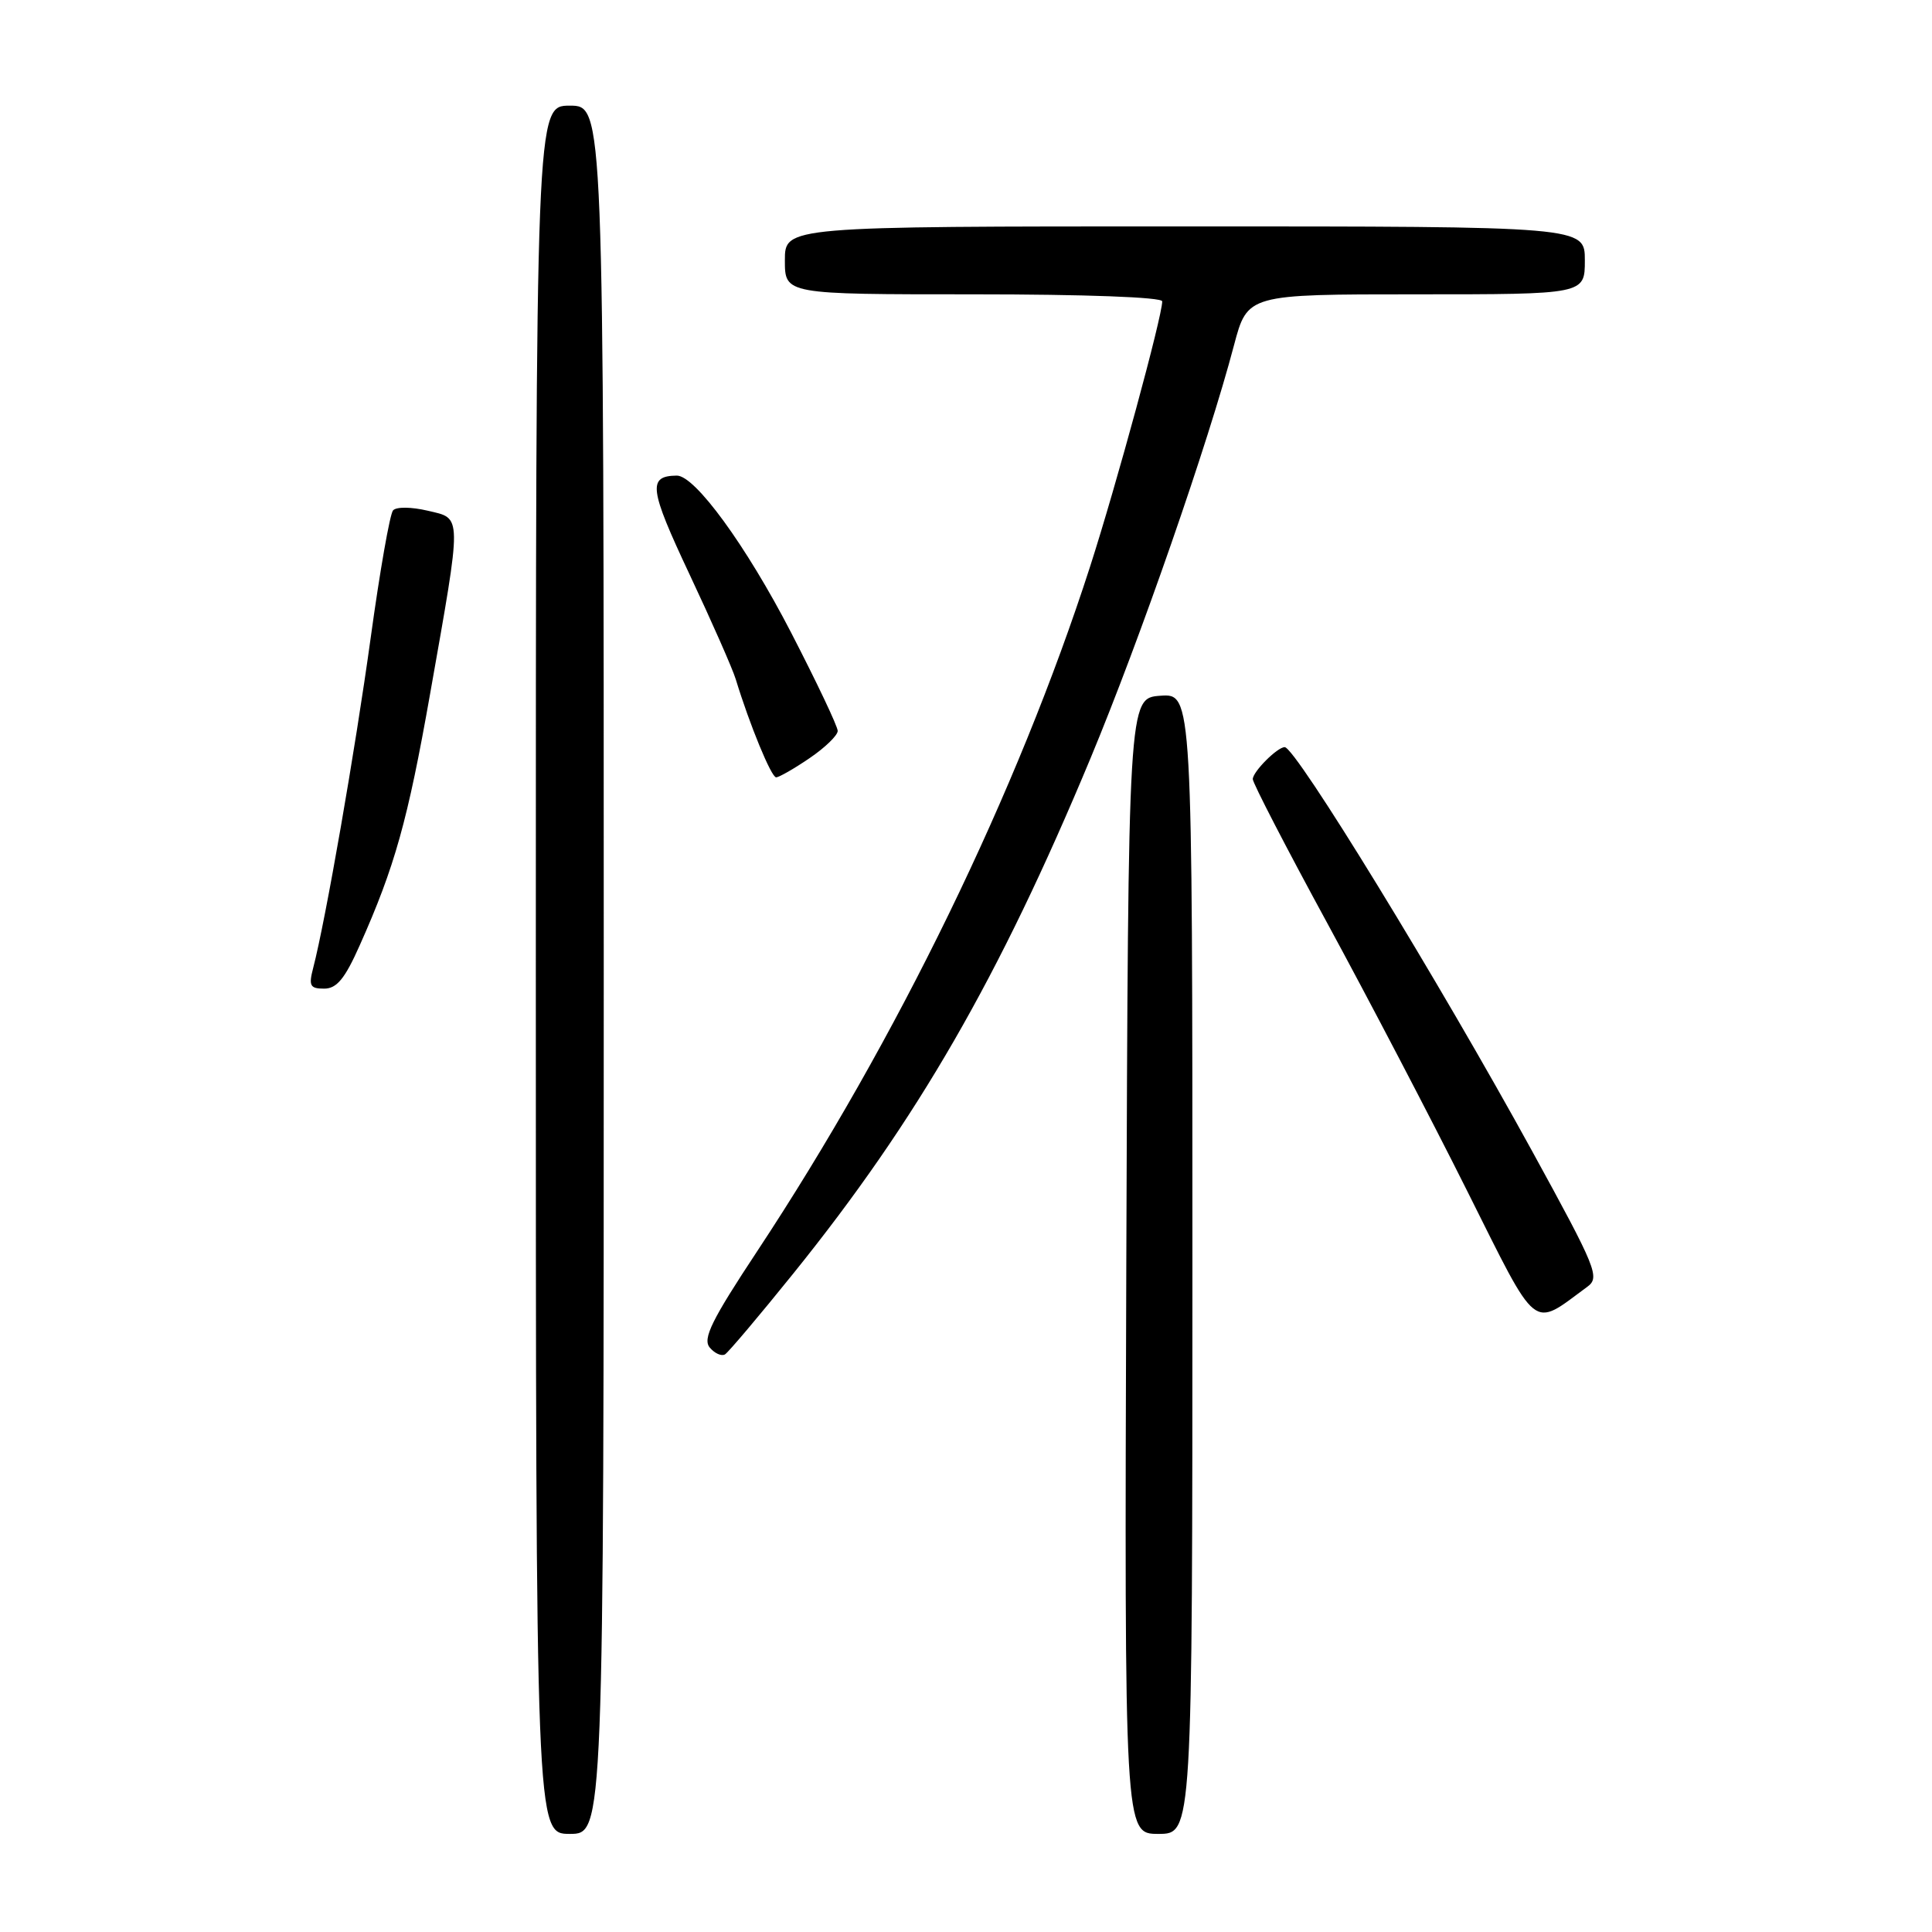 <?xml version="1.0" encoding="UTF-8" standalone="no"?>
<!DOCTYPE svg PUBLIC "-//W3C//DTD SVG 1.1//EN" "http://www.w3.org/Graphics/SVG/1.1/DTD/svg11.dtd" >
<svg xmlns="http://www.w3.org/2000/svg" xmlns:xlink="http://www.w3.org/1999/xlink" version="1.1" viewBox="0 0 256 256">
 <g >
 <path fill="currentColor"
d=" M 80.00 128.50 C 80.00 14.00 80.00 14.00 75.50 14.00 C 71.00 14.00 71.00 14.00 71.00 128.50 C 71.00 243.00 71.00 243.00 75.50 243.00 C 80.00 243.00 80.00 243.00 80.00 128.50 Z  M 158.00 167.44 C 158.00 91.89 158.00 91.89 153.75 92.19 C 149.50 92.50 149.50 92.50 149.24 167.75 C 148.99 243.00 148.99 243.00 153.49 243.00 C 158.00 243.00 158.00 243.00 158.00 167.44 Z  M 105.14 168.72 C 121.54 148.37 132.39 129.55 144.48 100.52 C 151.07 84.69 160.08 58.77 163.51 45.75 C 165.30 39.00 165.30 39.00 187.65 39.00 C 210.00 39.00 210.00 39.00 210.00 34.50 C 210.00 30.00 210.00 30.00 157.00 30.00 C 104.00 30.00 104.00 30.00 104.00 34.50 C 104.00 39.00 104.00 39.00 129.00 39.00 C 143.79 39.00 154.00 39.38 154.00 39.93 C 154.00 41.94 147.93 64.24 144.44 75.08 C 134.84 104.86 118.87 137.72 100.34 165.78 C 94.29 174.93 93.08 177.39 94.04 178.55 C 94.69 179.33 95.60 179.74 96.07 179.46 C 96.53 179.17 100.61 174.34 105.14 168.72 Z  M 210.32 170.51 C 212.03 169.26 211.57 168.13 203.00 152.50 C 190.65 129.99 171.67 99.00 170.23 99.00 C 169.25 99.00 166.00 102.26 166.00 103.24 C 166.00 103.75 170.44 112.35 175.88 122.34 C 181.31 132.33 189.65 148.28 194.40 157.79 C 203.94 176.85 202.86 175.99 210.32 170.51 Z  M 47.67 125.25 C 52.31 114.86 54.03 108.71 56.98 92.00 C 61.26 67.77 61.27 68.76 56.67 67.67 C 54.50 67.16 52.51 67.14 52.08 67.63 C 51.66 68.11 50.33 75.70 49.12 84.50 C 47.06 99.43 43.14 121.96 41.50 128.25 C 40.88 130.62 41.08 131.00 42.95 131.00 C 44.62 131.00 45.70 129.69 47.67 125.25 Z  M 107.27 100.46 C 109.32 99.07 111.00 97.44 111.00 96.85 C 111.00 96.25 108.22 90.40 104.83 83.83 C 98.88 72.31 92.08 62.98 89.67 63.02 C 85.80 63.07 86.02 64.74 91.35 76.07 C 94.31 82.36 97.07 88.62 97.49 90.00 C 99.33 96.03 102.20 103.00 102.84 103.00 C 103.22 103.00 105.22 101.86 107.27 100.46 Z "/>
</g>
</svg>